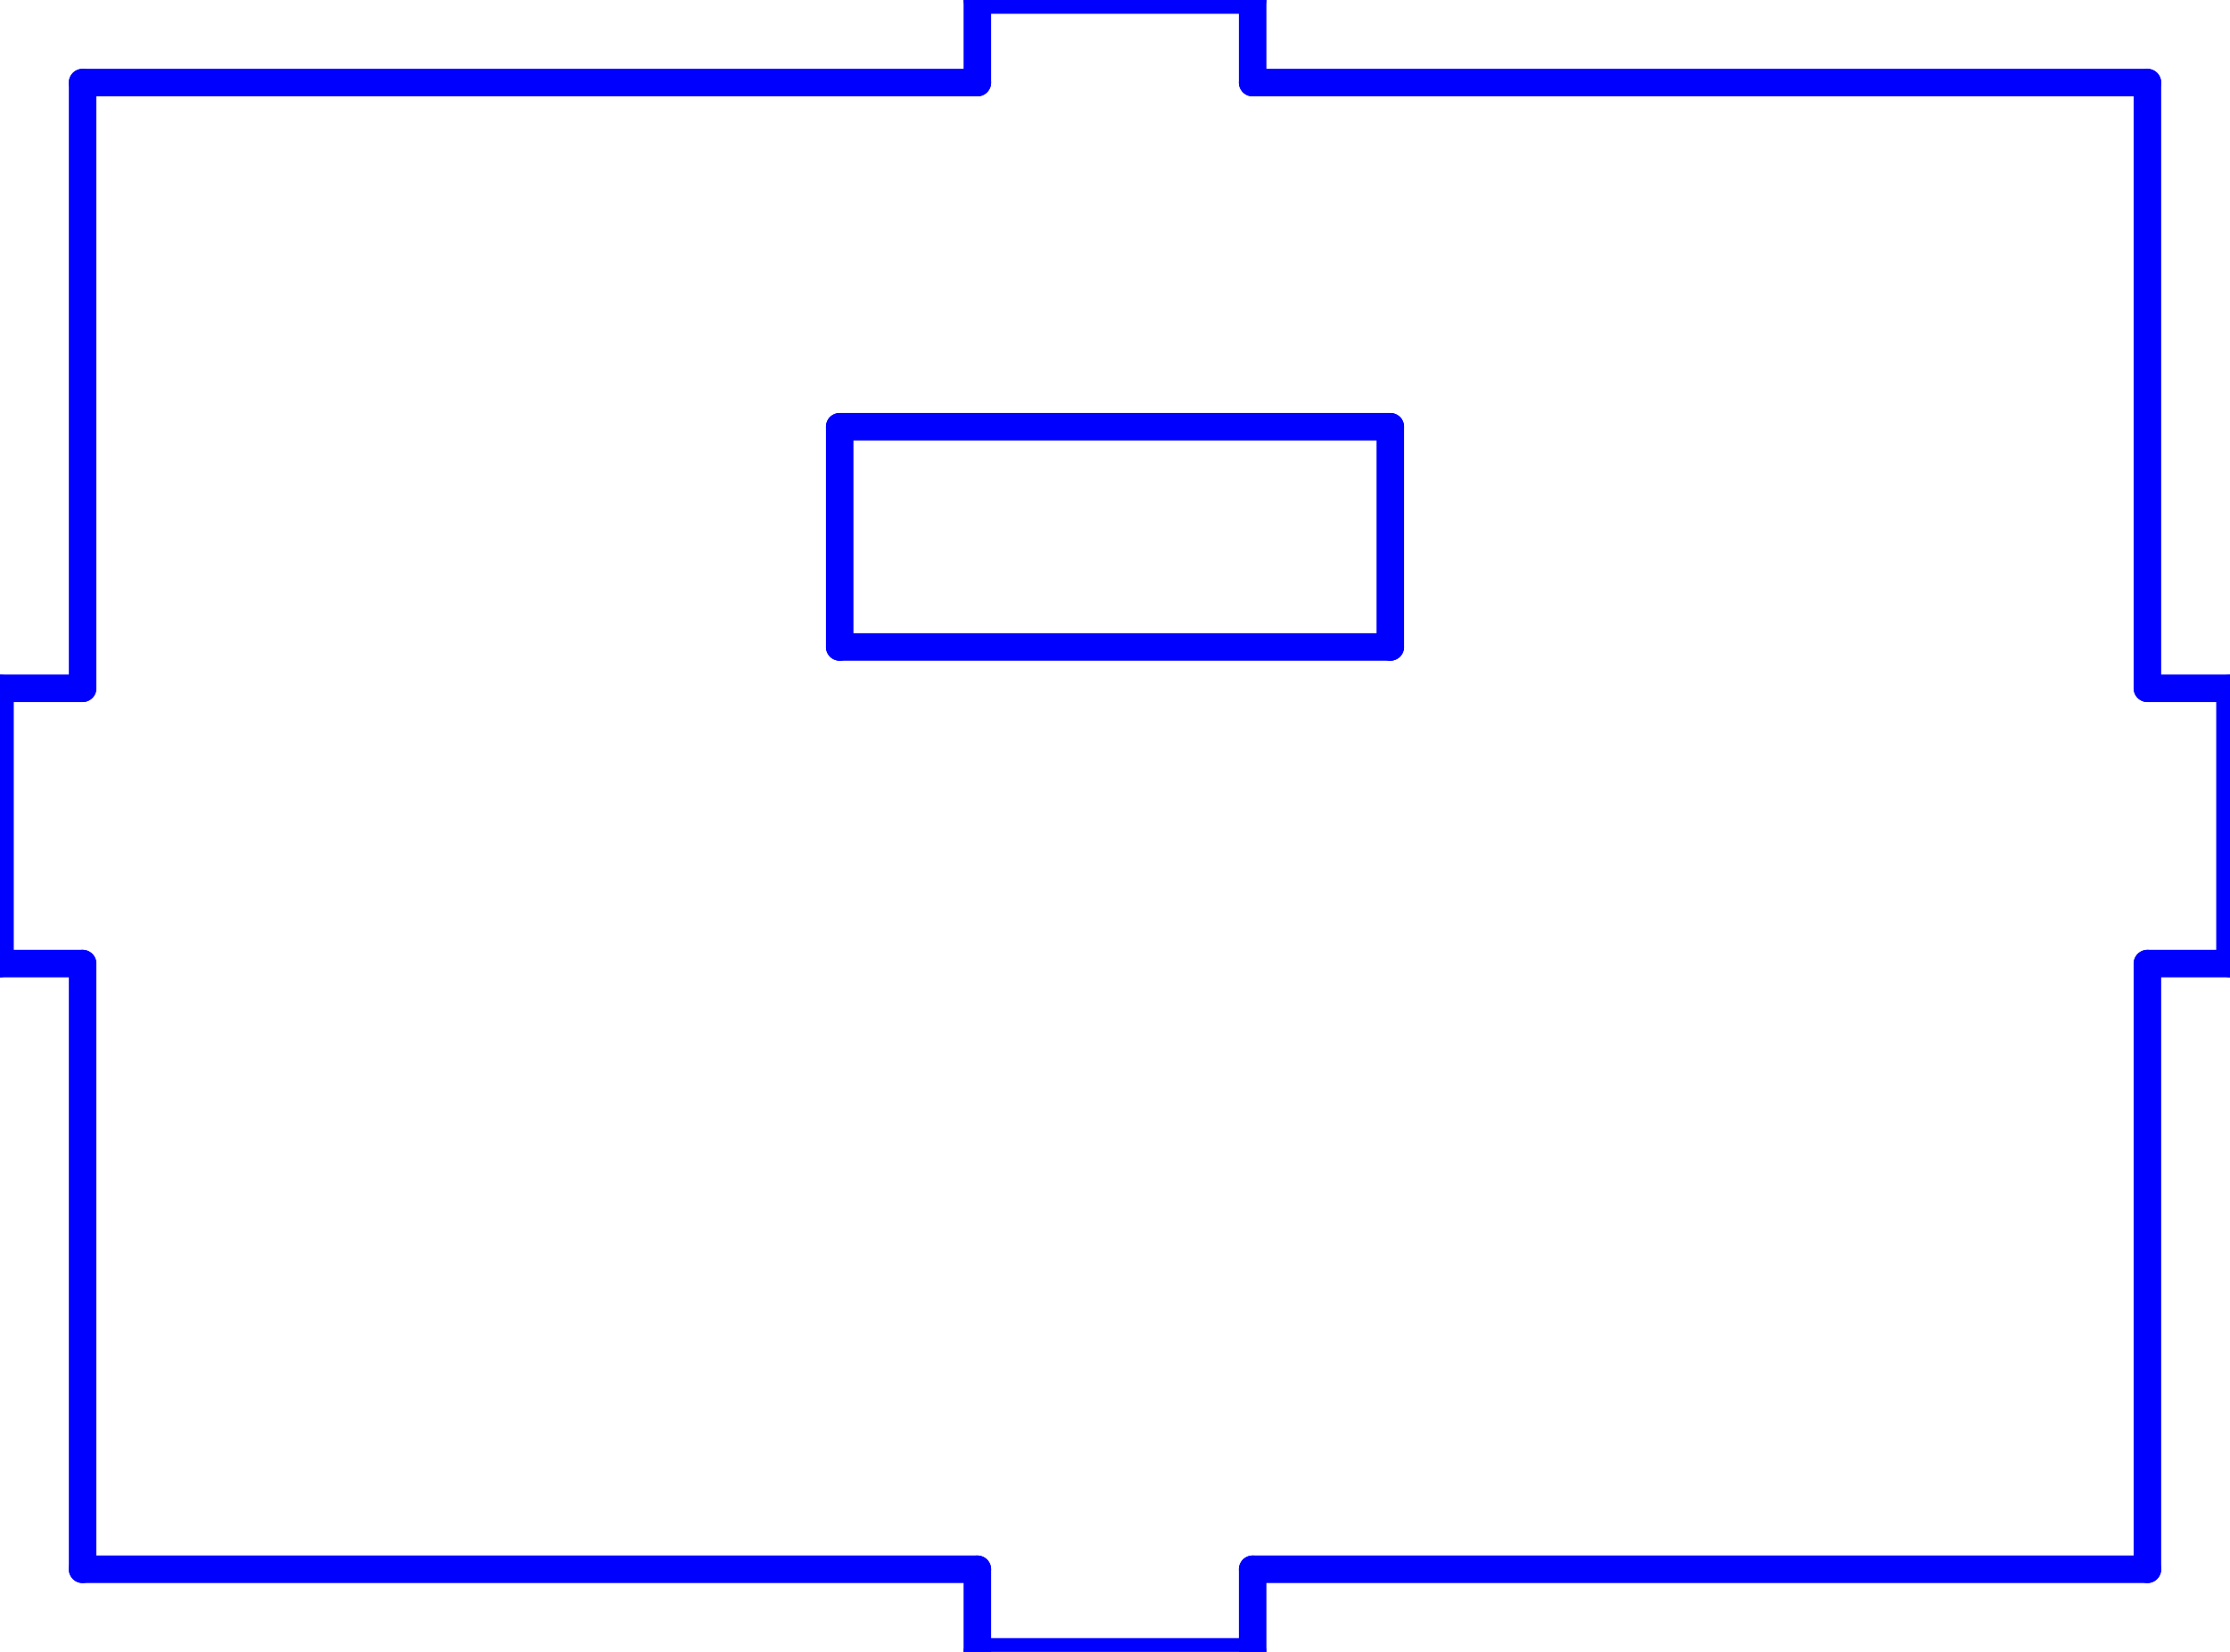 <?xml version="1.0" standalone="no"?>
<!DOCTYPE svg PUBLIC "-//W3C//DTD SVG 1.1//EN" "http://www.w3.org/Graphics/SVG/1.1/DTD/svg11.dtd">
<svg width="81mm" height="60mm"
 viewBox="0 0 81 60"
 xmlns="http://www.w3.org/2000/svg" version="1.1"
 xmlns:xlink="http://www.w3.org/1999/xlink">
<desc>Output from Flights of Ideas SVG Sketchup Plugin</desc>

  <g id="face0" fill="none" stroke="rgb(0,0,255)" stroke-width="1" stroke-miterlimit="4" stroke-dasharray="none" stroke-linejoin="round" stroke-linecap="round">
    <line x1="35.5" y1="3" x2="3" y2="3"/>
    <line x1="3" y1="3" x2="3" y2="25"/>
    <line x1="3" y1="25" x2="0" y2="25"/>
    <line x1="0" y1="25" x2="0" y2="35"/>
    <line x1="0" y1="35" x2="3" y2="35"/>
    <line x1="3" y1="35" x2="3" y2="57"/>
    <line x1="3" y1="57" x2="35.5" y2="57"/>
    <line x1="35.5" y1="57" x2="35.5" y2="60"/>
    <line x1="35.5" y1="60" x2="45.5" y2="60"/>
    <line x1="45.5" y1="60" x2="45.5" y2="57"/>
    <line x1="45.5" y1="57" x2="78" y2="57"/>
    <line x1="78" y1="57" x2="78" y2="35"/>
    <line x1="78" y1="35" x2="81" y2="35"/>
    <line x1="81" y1="35" x2="81" y2="25"/>
    <line x1="81" y1="25" x2="78" y2="25"/>
    <line x1="78" y1="25" x2="78" y2="3"/>
    <line x1="78" y1="3" x2="45.5" y2="3"/>
    <line x1="45.5" y1="3" x2="45.5" y2="0"/>
    <line x1="45.5" y1="0" x2="35.5" y2="0"/>
    <line x1="35.5" y1="0" x2="35.5" y2="3"/>
    <line x1="30.5" y1="23.5" x2="30.5" y2="15.5"/>
    <line x1="30.5" y1="15.5" x2="50.5" y2="15.5"/>
    <line x1="50.5" y1="15.5" x2="50.5" y2="23.5"/>
    <line x1="50.5" y1="23.5" x2="30.5" y2="23.5"/>
  </g>
</svg>
